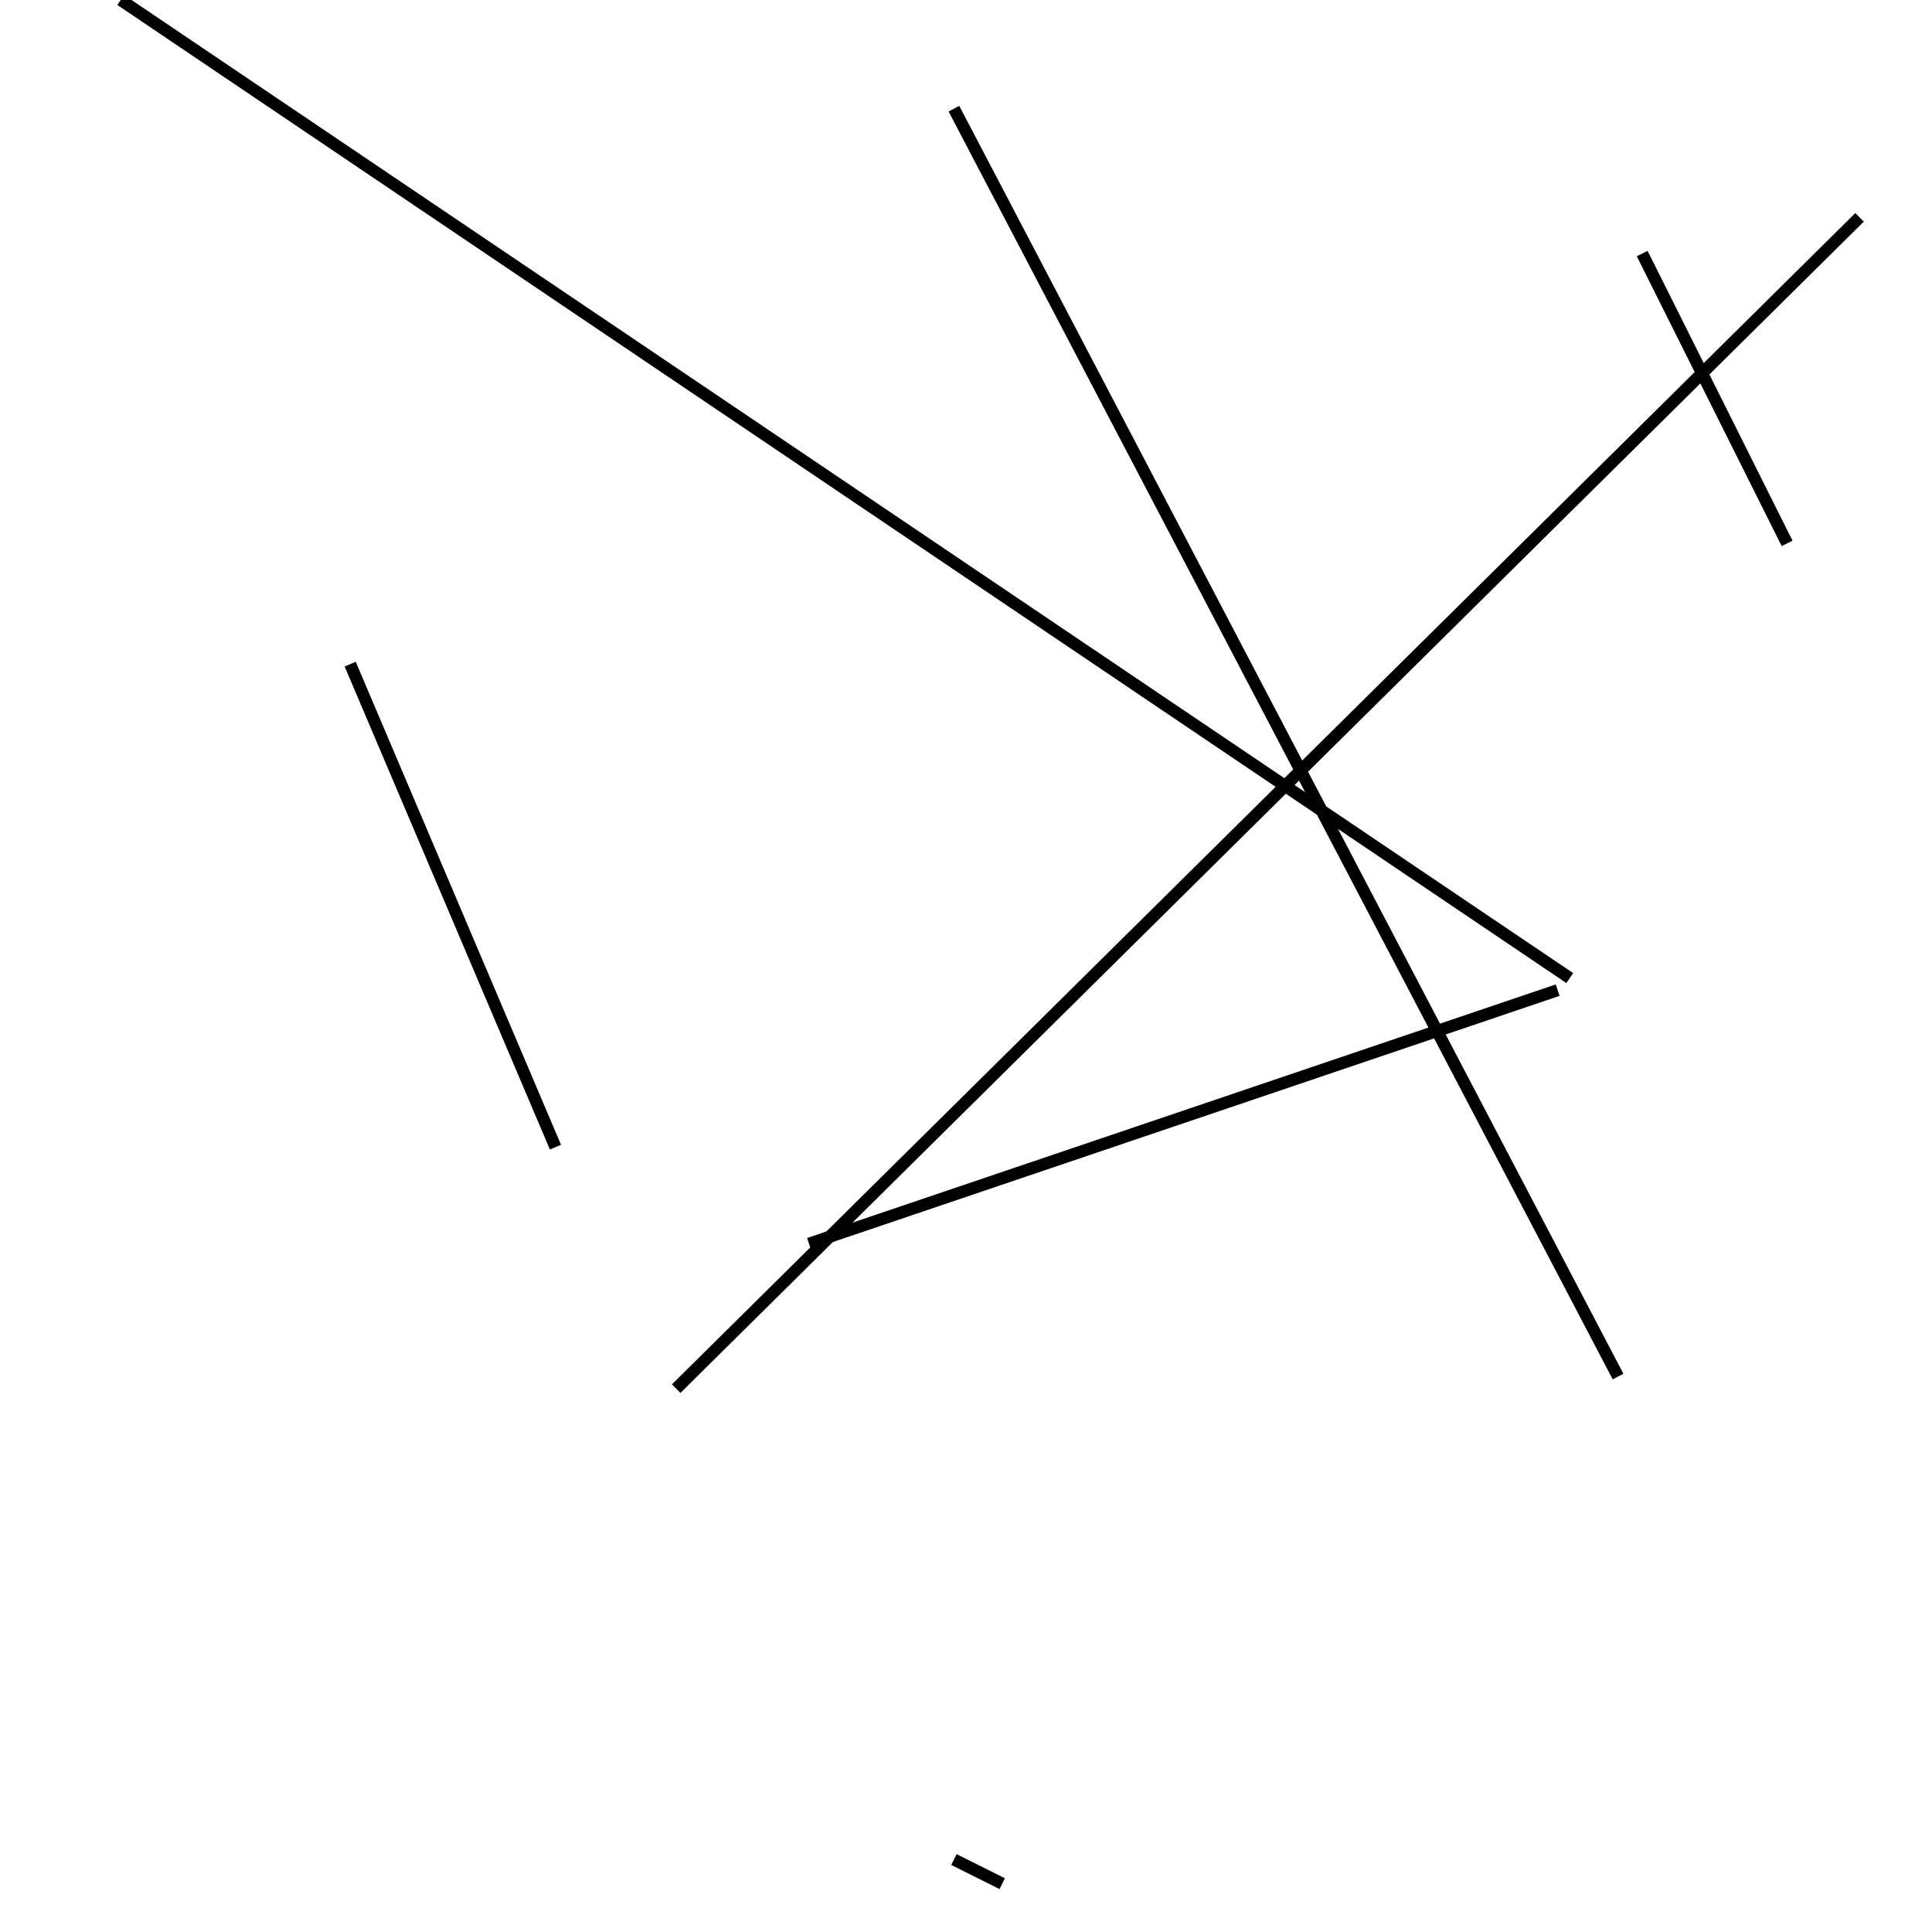 <?xml version="1.0" encoding="utf-8" ?>
<svg baseProfile="full" height="160" version="1.1" width="160" xmlns="http://www.w3.org/2000/svg" xmlns:ev="http://www.w3.org/2001/xml-events" xmlns:xlink="http://www.w3.org/1999/xlink"><defs /><line stroke="black" stroke-width="1" x1="134" x2="79" y1="114" y2="9" /><line stroke="black" stroke-width="1" x1="154" x2="56" y1="18" y2="115" /><line stroke="black" stroke-width="1" x1="46" x2="29" y1="95" y2="55" /><line stroke="black" stroke-width="1" x1="67" x2="129" y1="103" y2="82" /><line stroke="black" stroke-width="1" x1="83" x2="79" y1="156" y2="154" /><line stroke="black" stroke-width="1" x1="148" x2="136" y1="45" y2="21" /><line stroke="black" stroke-width="1" x1="10" x2="130" y1="0" y2="81" /></svg>